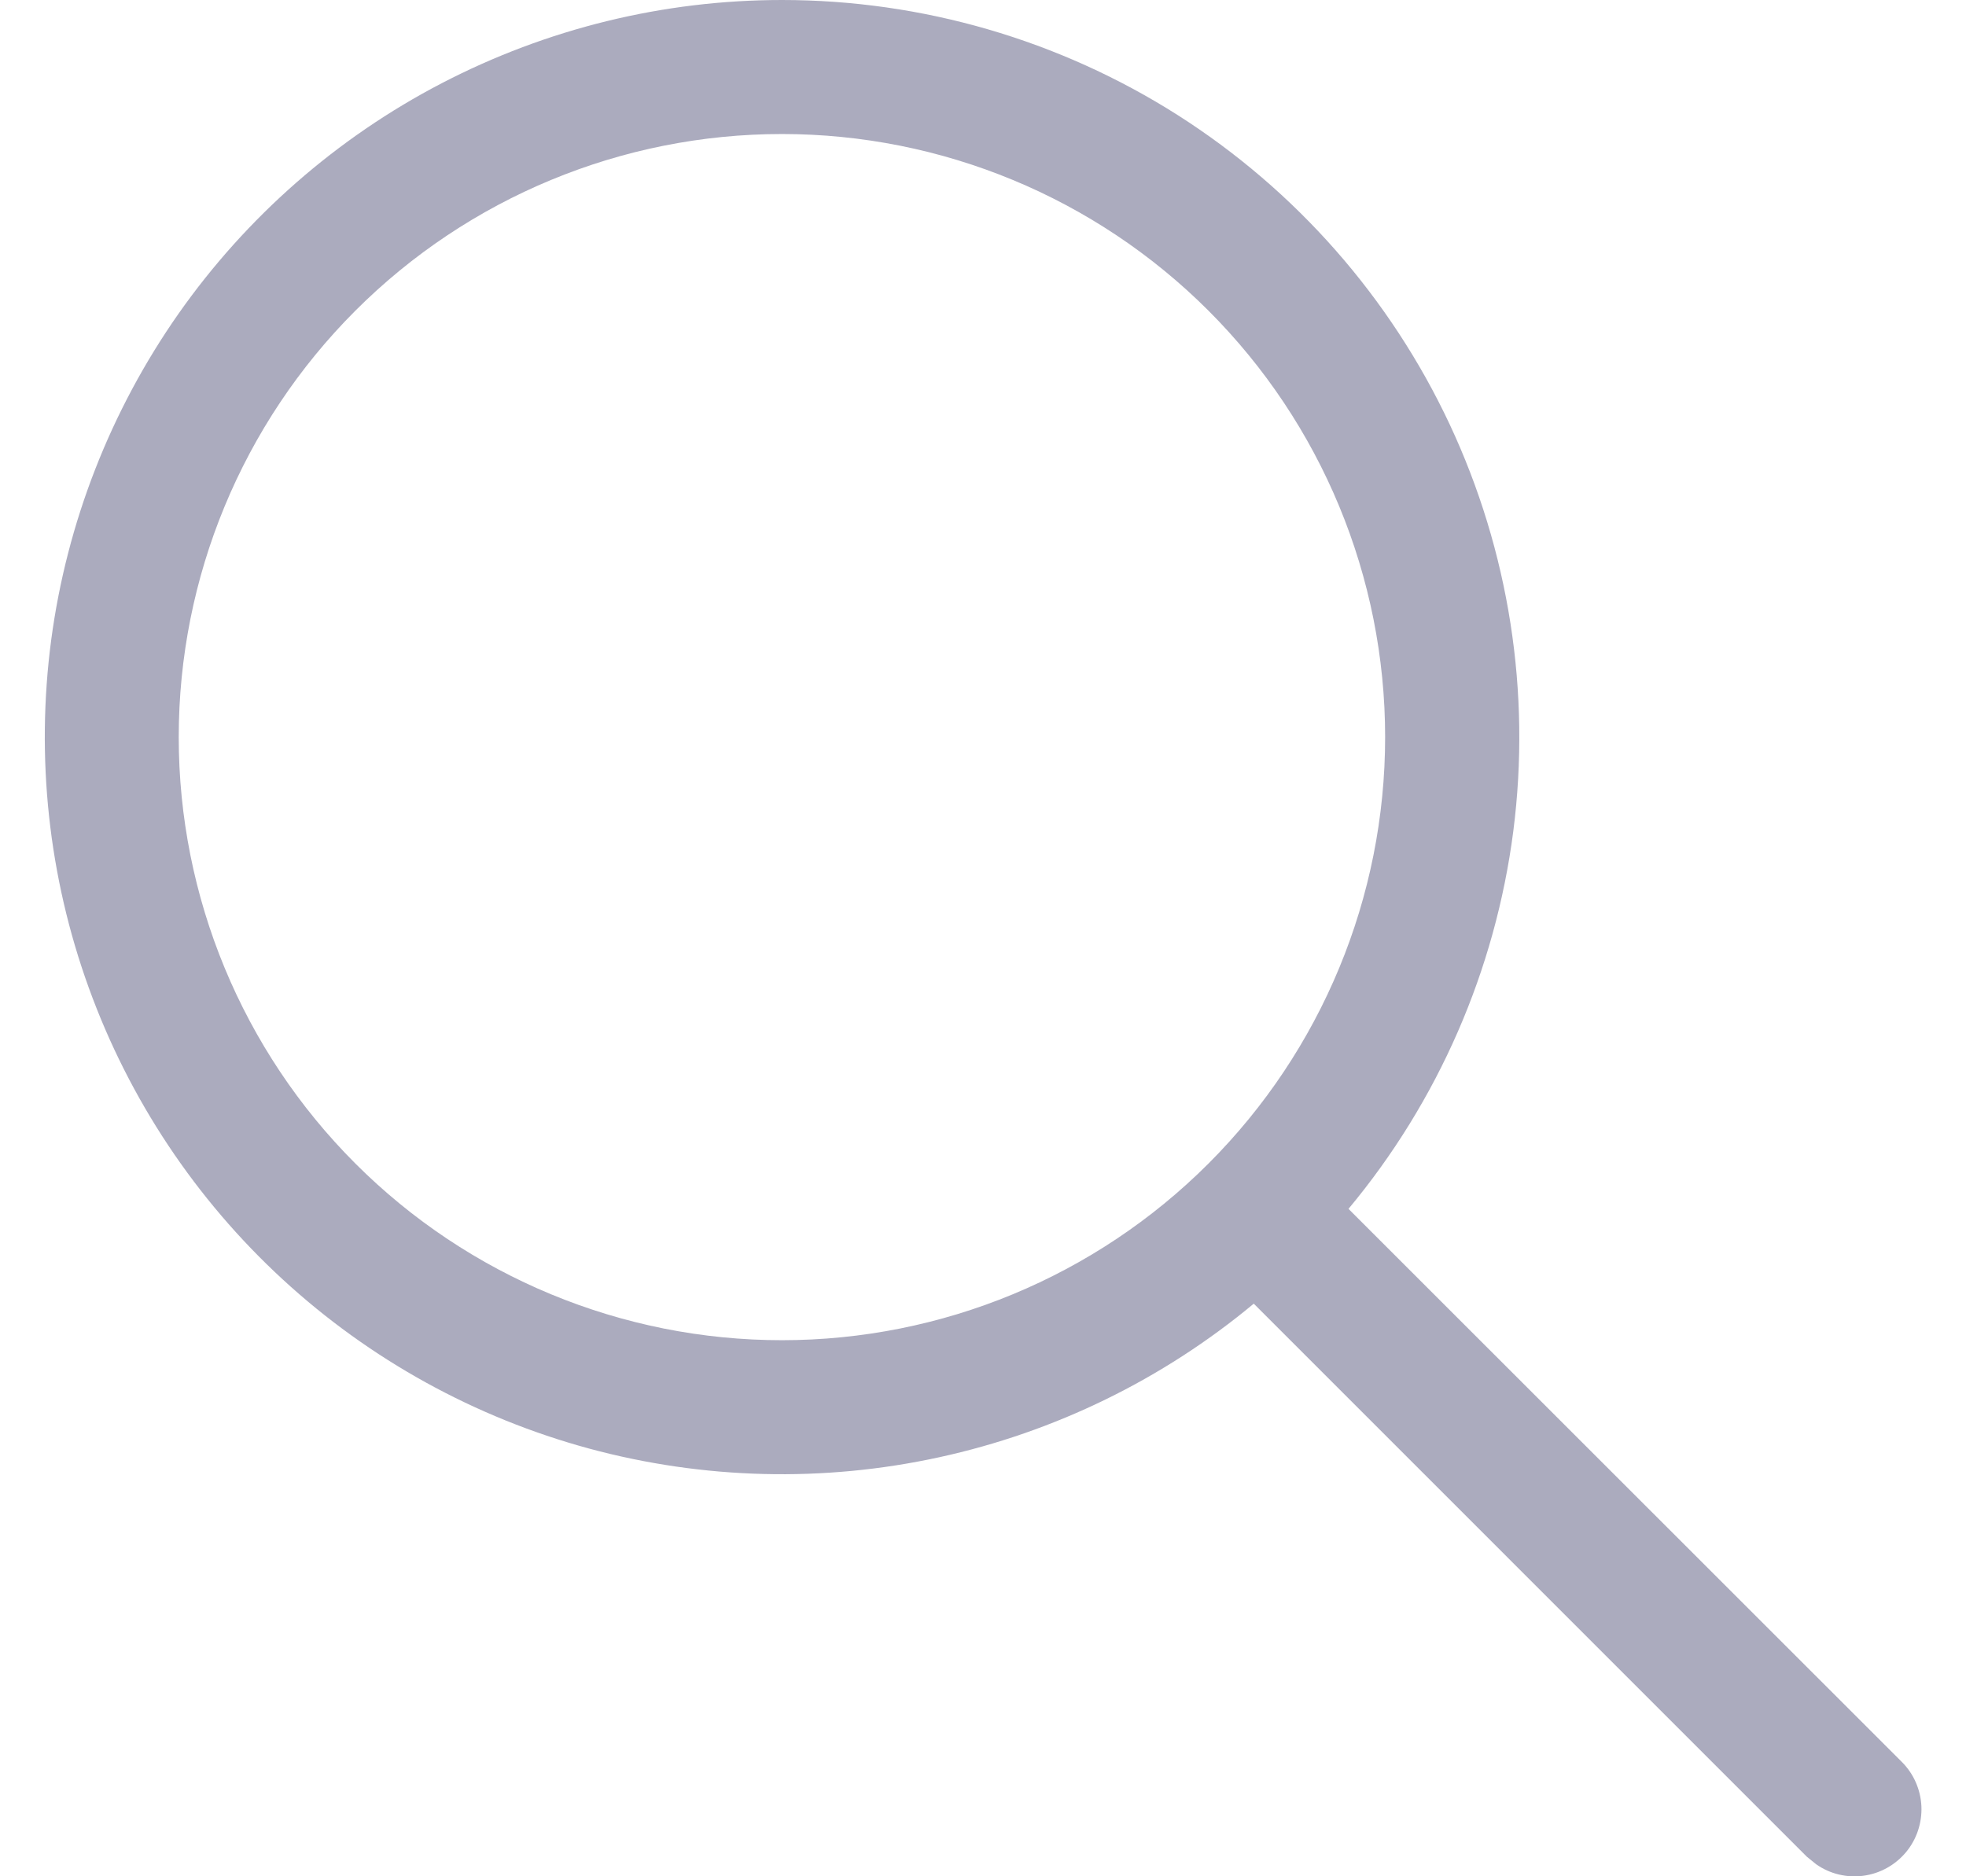 <svg width="22" height="21" viewBox="0 0 22 21" fill="none" xmlns="http://www.w3.org/2000/svg">
<path d="M8.75 1.20044e-07C10.318 -0 11.853 0.446 13.177 1.287C14.5 2.129 15.556 3.329 16.222 4.749C16.887 6.169 17.134 7.749 16.934 9.304C16.733 10.859 16.094 12.325 15.09 13.53L21.281 19.719C21.414 19.851 21.492 20.029 21.501 20.216C21.509 20.403 21.448 20.587 21.328 20.731C21.207 20.875 21.038 20.969 20.852 20.994C20.666 21.019 20.478 20.974 20.324 20.866L20.219 20.781L14.03 14.591C13.012 15.438 11.804 16.028 10.51 16.31C9.215 16.593 7.872 16.559 6.593 16.213C5.315 15.866 4.138 15.217 3.163 14.319C2.189 13.422 1.445 12.303 0.994 11.057C0.543 9.812 0.399 8.476 0.573 7.162C0.748 5.849 1.237 4.597 1.997 3.512C2.758 2.428 3.769 1.542 4.944 0.931C6.12 0.32 7.425 0 8.75 1.20044e-07ZM8.75 1.5C6.96 1.5 5.243 2.211 3.977 3.477C2.711 4.743 2 6.46 2 8.25C2 10.04 2.711 11.757 3.977 13.023C5.243 14.289 6.96 15 8.75 15C10.54 15 12.257 14.289 13.523 13.023C14.789 11.757 15.5 10.04 15.5 8.25C15.5 6.46 14.789 4.743 13.523 3.477C12.257 2.211 10.54 1.5 8.75 1.5Z" fill="#ABABBE"/>
</svg>

